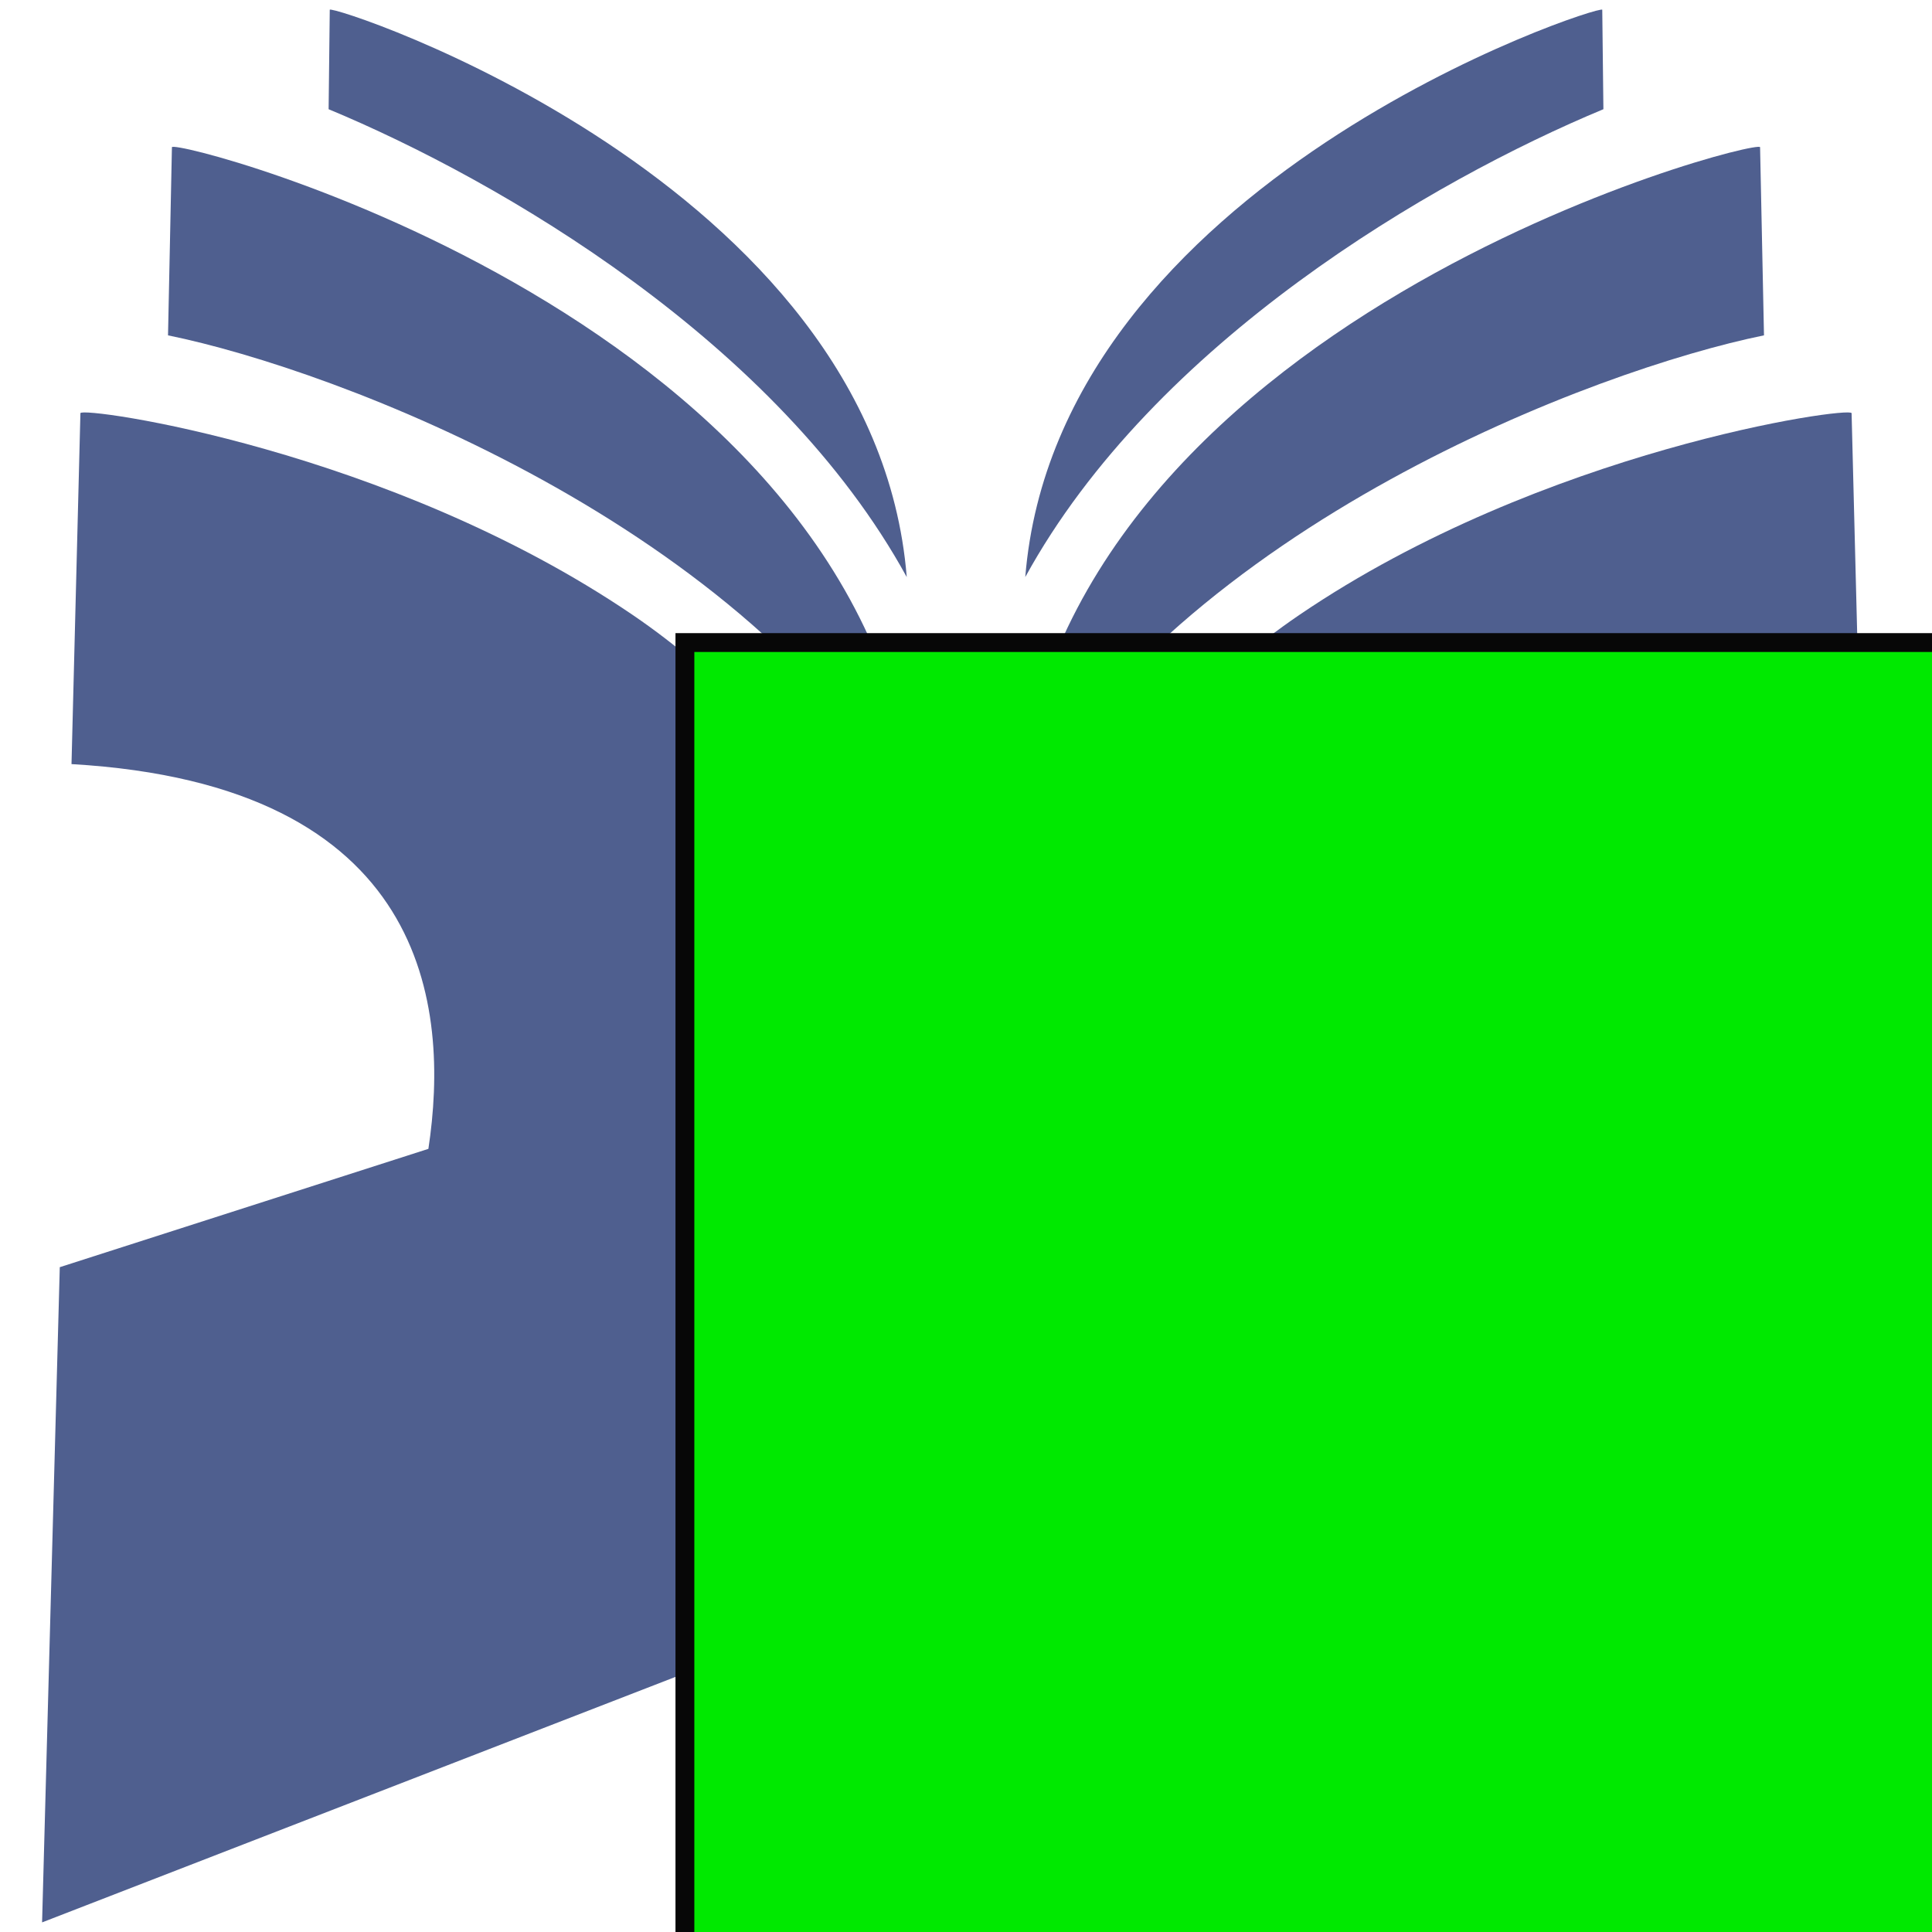 <?xml version="1.0" encoding="UTF-8" standalone="no"?>
<!-- Generator: Adobe Illustrator 16.0.3, SVG Export Plug-In . SVG Version: 6.00 Build 0)  -->

<svg
   xmlns:dc="http://purl.org/dc/elements/1.1/"
   xmlns:cc="http://creativecommons.org/ns#"
   xmlns:rdf="http://www.w3.org/1999/02/22-rdf-syntax-ns#"
   xmlns:svg="http://www.w3.org/2000/svg"
   xmlns="http://www.w3.org/2000/svg"
   xmlns:xlink="http://www.w3.org/1999/xlink"
   xmlns:sodipodi="http://sodipodi.sourceforge.net/DTD/sodipodi-0.dtd"
   xmlns:inkscape="http://www.inkscape.org/namespaces/inkscape"
   version="1.1"
   id="Ebene_1"
   x="0px"
   y="0px"
   width="205"
   height="205"
   viewBox="0 0 205 205"
   enable-background="new 0 0 350.024 350.024"
   xml:space="preserve"
   inkscape:version="0.92.5 (2060ec1f9f, 2020-04-08)"
   sodipodi:docname="JabRef-icon-plus.svg"
   inkscape:export-filename="D:\forschung\eclipse-projects\jabref-repos\jabref-admin\files-logo-contest\version2\exported bitmaps\JabRef-icon-plus-96.png"
   inkscape:export-xdpi="44.959999"
   inkscape:export-ydpi="44.959999"><defs
   id="defs3039">
	<defs
   id="defs3017">
		<rect
   height="350.024"
   width="350.024"
   id="SVGID_1_"
   x="0"
   y="0" />
	</defs>
	<clipPath
   id="SVGID_2_">
		<use
   id="use3021"
   overflow="visible"
   xlink:href="#SVGID_1_"
   style="overflow:visible"
   x="0"
   y="0"
   width="350.024"
   height="350.024" />
	</clipPath>
	
	
	
	
	
	
	
</defs><sodipodi:namedview
   pagecolor="#ffffff"
   bordercolor="#666666"
   borderopacity="1"
   objecttolerance="10"
   gridtolerance="10"
   guidetolerance="10"
   inkscape:pageopacity="0"
   inkscape:pageshadow="2"
   inkscape:window-width="1920"
   inkscape:window-height="1033"
   id="namedview3037"
   showgrid="false"
   inkscape:zoom="0.16855988"
   inkscape:cx="44.032121"
   inkscape:cy="101.97675"
   inkscape:window-x="1920"
   inkscape:window-y="0"
   inkscape:window-maximized="1"
   inkscape:current-layer="Ebene_1"
   fit-margin-top="0"
   fit-margin-left="0"
   fit-margin-right="0"
   fit-margin-bottom="0" />
<g
   id="g4308"
   transform="translate(4.465,-1.019)"><path
     transform="translate(-76.976,-71.493)"
     clip-path="url(#SVGID_2_)"
     d="M 169.701,159.59 C 165.76,106.354 90.925,87.102 90.754,88.131 c -0.138,6.655 -0.277,13.309 -0.415,19.964 17.786,3.616 61.666,20.094 79.362,51.495"
     id="path3025"
     inkscape:connector-curvature="0"
     style="fill:#4f5f8f;fill-opacity:1" /><path
     transform="translate(-76.976,-71.493)"
     clip-path="url(#SVGID_2_)"
     d="M 168.724,133.743 C 165.32,91.685 107.608,72.901 107.501,73.547 c -0.041,3.517 -0.081,7.035 -0.121,10.553 18.138,7.541 47.675,24.698 61.344,49.643"
     id="path3027"
     inkscape:connector-curvature="0"
     style="fill:#4f5f8f;fill-opacity:1" /><path
     transform="translate(-76.976,-71.493)"
     clip-path="url(#SVGID_2_)"
     d="m 139.626,137.75 c -25.869,-17.587 -58.458,-22.145 -58.582,-21.399 -0.316,12.413 -0.631,24.826 -0.946,37.239 37.889,2.181 40.156,25.749 37.868,40.824 l -39.112,12.556 -1.878,69.523 68.665,-26.614 c 8.02,-3.279 16.04,-6.436 24.061,-9.326 v -47.922 c 0,-21.406 -10.904,-41.845 -30.076,-54.881"
     id="path3029"
     inkscape:connector-curvature="0"
     style="fill:#4f5f8f;fill-opacity:1" /><path
     transform="translate(-76.976,-71.493)"
     clip-path="url(#SVGID_2_)"
     d="m 180.322,159.59 c 3.941,-53.236 78.776,-72.488 78.947,-71.459 0.138,6.655 0.277,13.309 0.415,19.964 -17.786,3.616 -61.665,20.094 -79.362,51.495"
     id="path3031"
     inkscape:connector-curvature="0"
     style="fill:#4f5f8f;fill-opacity:1" /><path
     transform="translate(-76.976,-71.493)"
     clip-path="url(#SVGID_2_)"
     d="m 181.3,133.743 c 3.404,-42.058 61.116,-60.842 61.223,-60.196 0.041,3.517 0.081,7.035 0.121,10.553 -18.138,7.541 -47.675,24.698 -61.344,49.643"
     id="path3033"
     inkscape:connector-curvature="0"
     style="fill:#4f5f8f;fill-opacity:1" /><path
     transform="translate(-76.976,-71.493)"
     clip-path="url(#SVGID_2_)"
     d="m 210.397,137.75 c 25.869,-17.587 58.458,-22.145 58.582,-21.399 0.316,12.413 0.632,24.826 0.946,37.239 -37.889,2.181 -40.156,25.749 -37.868,40.824 l 39.112,12.556 1.878,69.523 -68.665,-26.614 c -8.02,-3.279 -16.04,-6.436 -24.061,-9.326 v -47.922 c 0.001,-21.406 10.905,-41.845 30.076,-54.881"
     id="path3035"
     inkscape:connector-curvature="0"
     style="fill:#4f5f8f;fill-opacity:1" /></g>
<flowRoot
   xml:space="preserve"
   id="flowRoot825"
   style="font-style:normal;font-variant:normal;font-weight:normal;font-stretch:normal;font-size:173.333px;line-height:100%;font-family:'Futura XBlk BT';-inkscape-font-specification:'Futura XBlk BT, Normal';font-variant-ligatures:normal;font-variant-caps:normal;font-variant-numeric:normal;font-feature-settings:normal;text-align:start;letter-spacing:0px;word-spacing:0px;writing-mode:lr-tb;text-anchor:start;fill:#00e900;fill-opacity:1;stroke:#070707;stroke-width:2;stroke-linecap:butt;stroke-linejoin:miter;stroke-opacity:1;stroke-miterlimit:4;stroke-dasharray:none;"
   transform="translate(-15.944,-25.584)"><flowRegion
     id="flowRegion827"
     style="font-style:normal;font-variant:normal;font-weight:normal;font-stretch:normal;font-size:173.333px;font-family:'Futura XBlk BT';-inkscape-font-specification:'Futura XBlk BT, Normal';font-variant-ligatures:normal;font-variant-caps:normal;font-variant-numeric:normal;font-feature-settings:normal;text-align:start;writing-mode:lr-tb;text-anchor:start;fill:#00e900;fill-opacity:1;stroke:#070707;stroke-opacity:1;stroke-width:2;stroke-miterlimit:4;stroke-dasharray:none;"><rect
       id="rect829"
       width="178.659"
       height="161.386"
       x="88.618"
       y="93.764"
       style="font-style:normal;font-variant:normal;font-weight:normal;font-stretch:normal;font-size:173.333px;font-family:'Futura XBlk BT';-inkscape-font-specification:'Futura XBlk BT, Normal';font-variant-ligatures:normal;font-variant-caps:normal;font-variant-numeric:normal;font-feature-settings:normal;text-align:start;writing-mode:lr-tb;text-anchor:start;fill:#00e900;fill-opacity:1;stroke:#070707;stroke-opacity:1;stroke-width:2;stroke-miterlimit:4;stroke-dasharray:none;" /></flowRegion><flowPara
     id="flowPara831">+</flowPara></flowRoot></svg>